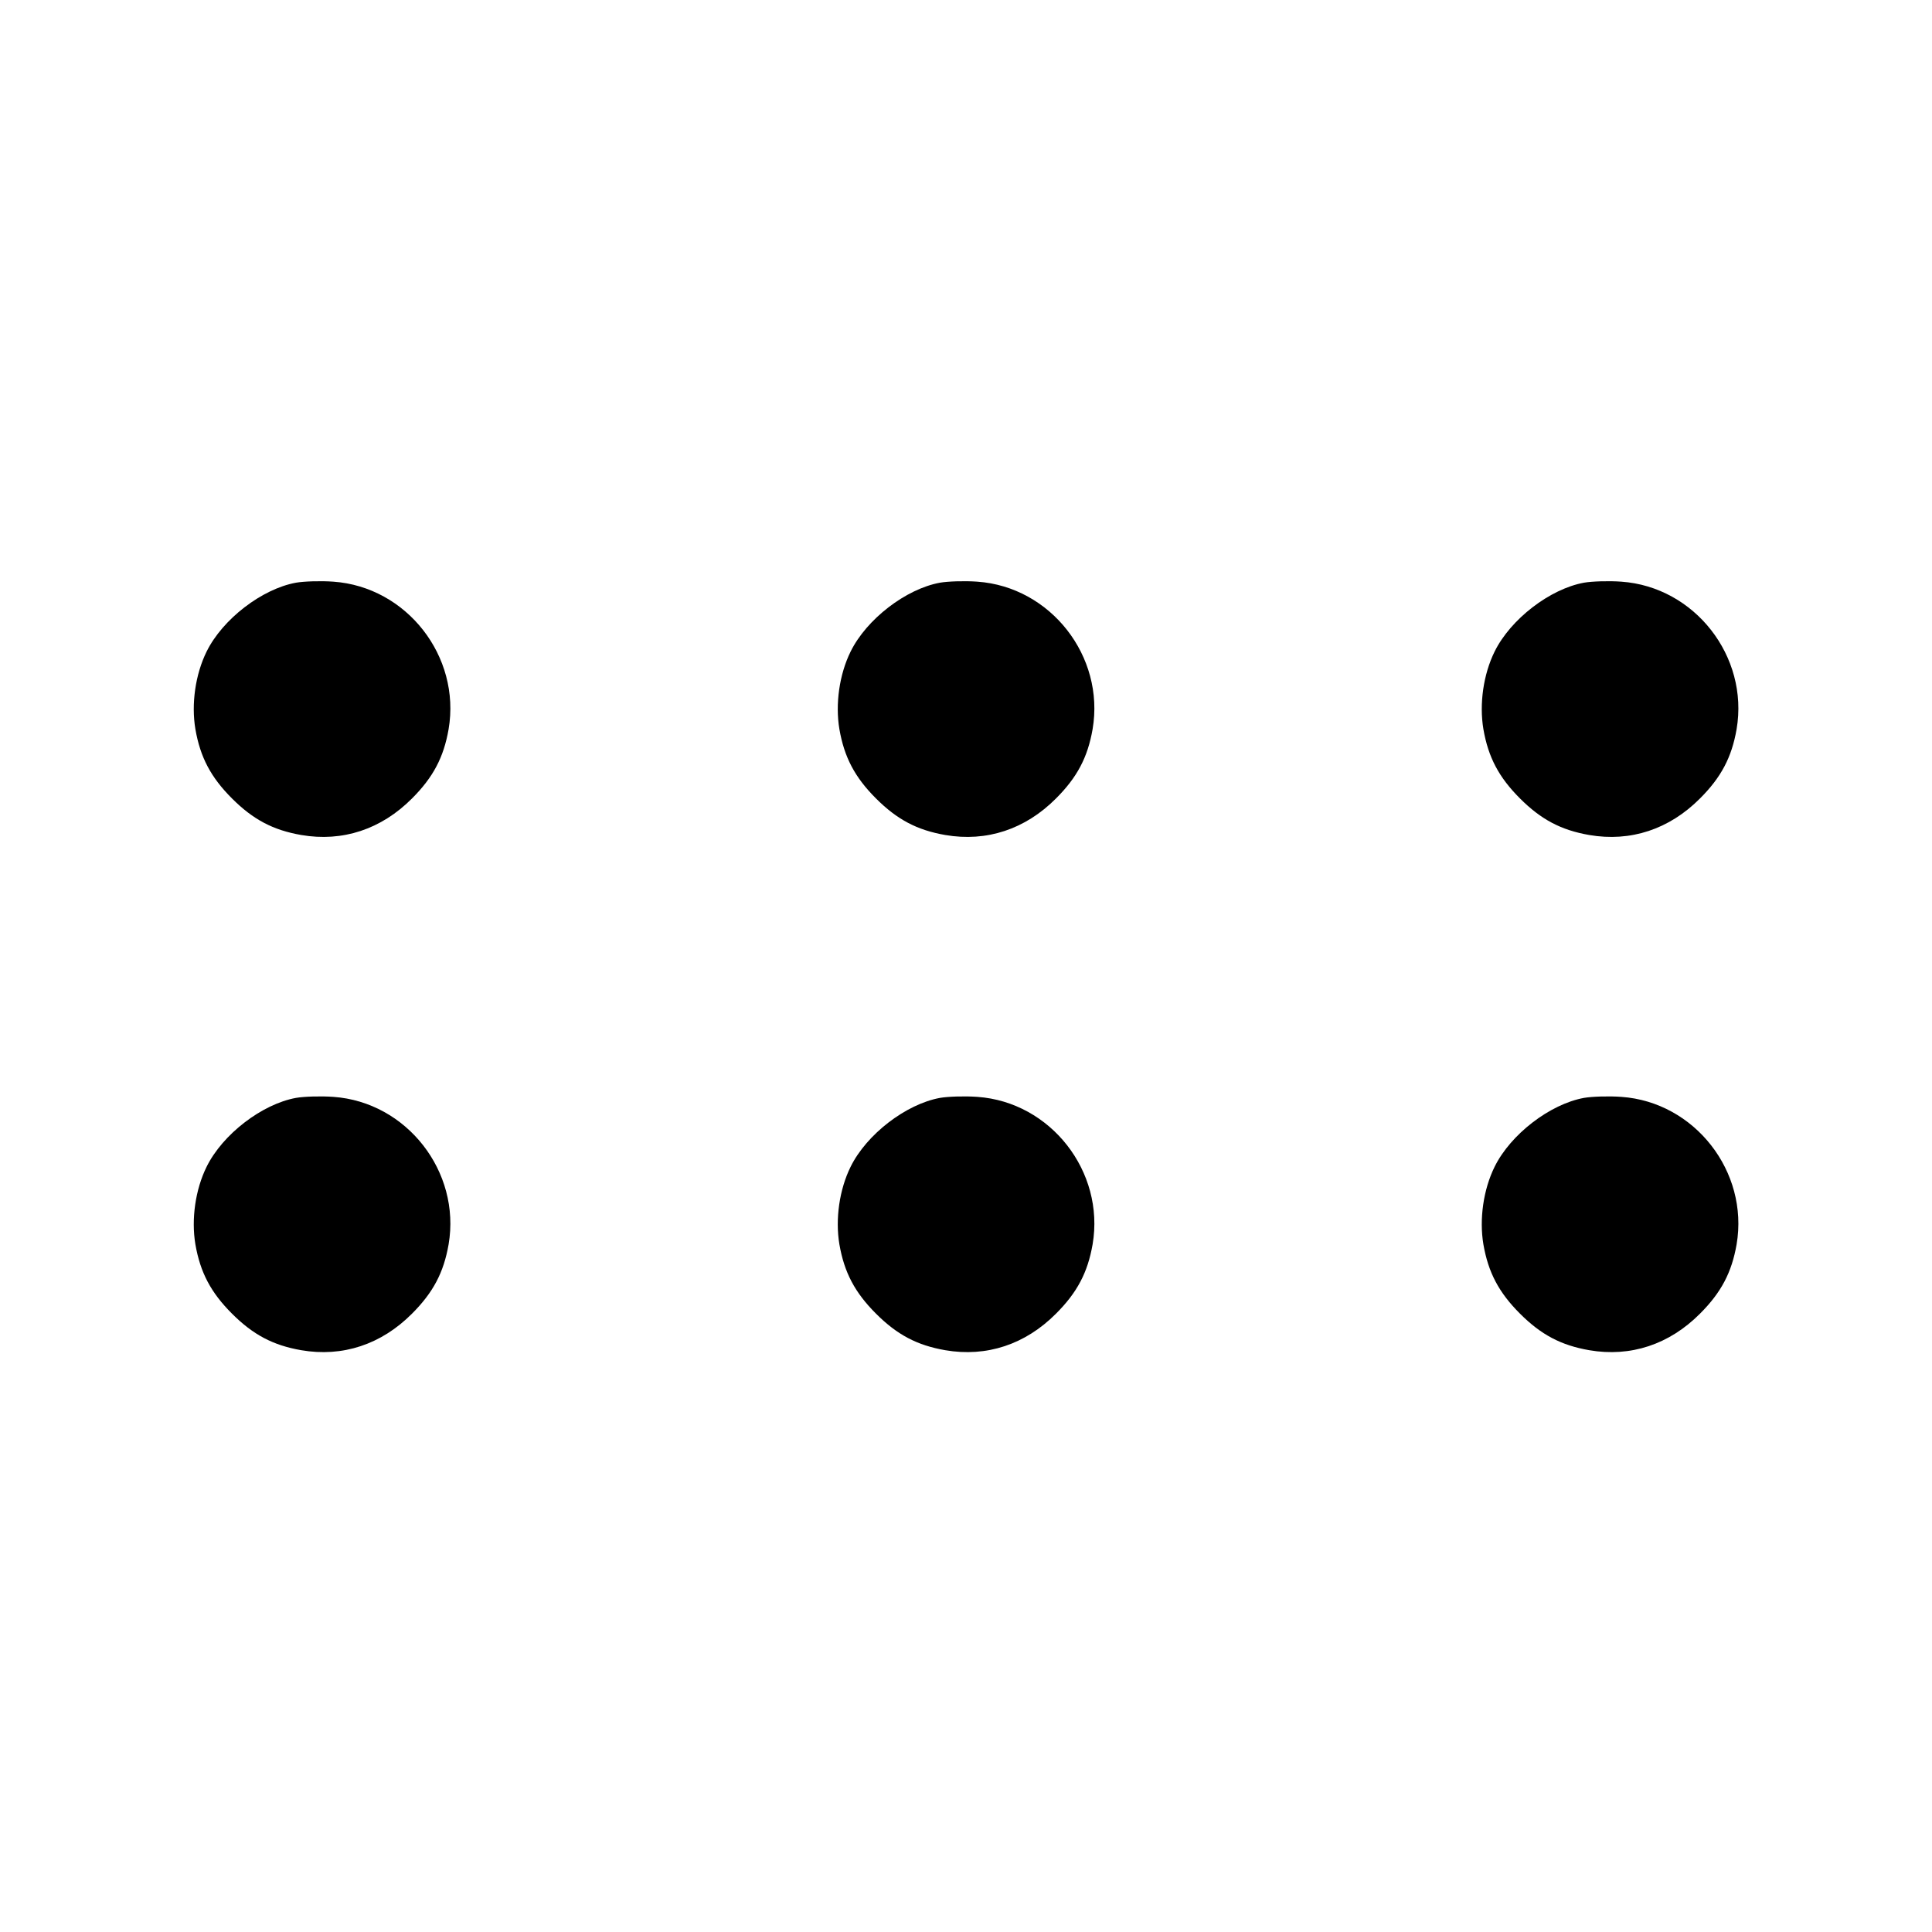 <svg fill="none" viewBox="0 0 15 15" xmlns="http://www.w3.org/2000/svg"><path d="M2.298 4.524 C 2.034 4.572,1.728 4.807,1.604 5.059 C 1.517 5.235,1.484 5.465,1.517 5.661 C 1.555 5.880,1.637 6.035,1.801 6.199 C 1.965 6.363,2.120 6.445,2.339 6.483 C 2.660 6.538,2.960 6.439,3.199 6.199 C 3.363 6.035,3.445 5.880,3.483 5.661 C 3.579 5.096,3.157 4.556,2.588 4.516 C 2.491 4.509,2.361 4.513,2.298 4.524 M7.298 4.524 C 7.034 4.572,6.728 4.807,6.604 5.059 C 6.517 5.235,6.484 5.465,6.517 5.661 C 6.555 5.880,6.637 6.035,6.801 6.199 C 6.965 6.363,7.120 6.445,7.339 6.483 C 7.660 6.538,7.960 6.439,8.199 6.199 C 8.363 6.035,8.445 5.880,8.483 5.661 C 8.579 5.096,8.157 4.556,7.588 4.516 C 7.491 4.509,7.361 4.513,7.298 4.524 M12.298 4.524 C 12.034 4.572,11.728 4.807,11.604 5.059 C 11.517 5.235,11.484 5.465,11.517 5.661 C 11.555 5.880,11.637 6.035,11.801 6.199 C 11.965 6.363,12.120 6.445,12.339 6.483 C 12.660 6.538,12.960 6.439,13.199 6.199 C 13.363 6.035,13.445 5.880,13.483 5.661 C 13.579 5.096,13.157 4.556,12.588 4.516 C 12.491 4.509,12.361 4.513,12.298 4.524 M2.298 8.524 C 2.034 8.572,1.728 8.807,1.604 9.059 C 1.517 9.235,1.484 9.465,1.517 9.661 C 1.555 9.880,1.637 10.035,1.801 10.199 C 1.965 10.363,2.120 10.445,2.339 10.483 C 2.660 10.538,2.960 10.439,3.199 10.199 C 3.363 10.035,3.445 9.880,3.483 9.661 C 3.579 9.096,3.157 8.556,2.588 8.516 C 2.491 8.509,2.361 8.513,2.298 8.524 M7.298 8.524 C 7.034 8.572,6.728 8.807,6.604 9.059 C 6.517 9.235,6.484 9.465,6.517 9.661 C 6.555 9.880,6.637 10.035,6.801 10.199 C 6.965 10.363,7.120 10.445,7.339 10.483 C 7.660 10.538,7.960 10.439,8.199 10.199 C 8.363 10.035,8.445 9.880,8.483 9.661 C 8.579 9.096,8.157 8.556,7.588 8.516 C 7.491 8.509,7.361 8.513,7.298 8.524 M12.298 8.524 C 12.034 8.572,11.728 8.807,11.604 9.059 C 11.517 9.235,11.484 9.465,11.517 9.661 C 11.555 9.880,11.637 10.035,11.801 10.199 C 11.965 10.363,12.120 10.445,12.339 10.483 C 12.660 10.538,12.960 10.439,13.199 10.199 C 13.363 10.035,13.445 9.880,13.483 9.661 C 13.579 9.096,13.157 8.556,12.588 8.516 C 12.491 8.509,12.361 8.513,12.298 8.524 " stroke="none" fill-rule="evenodd" fill="black"></path></svg>